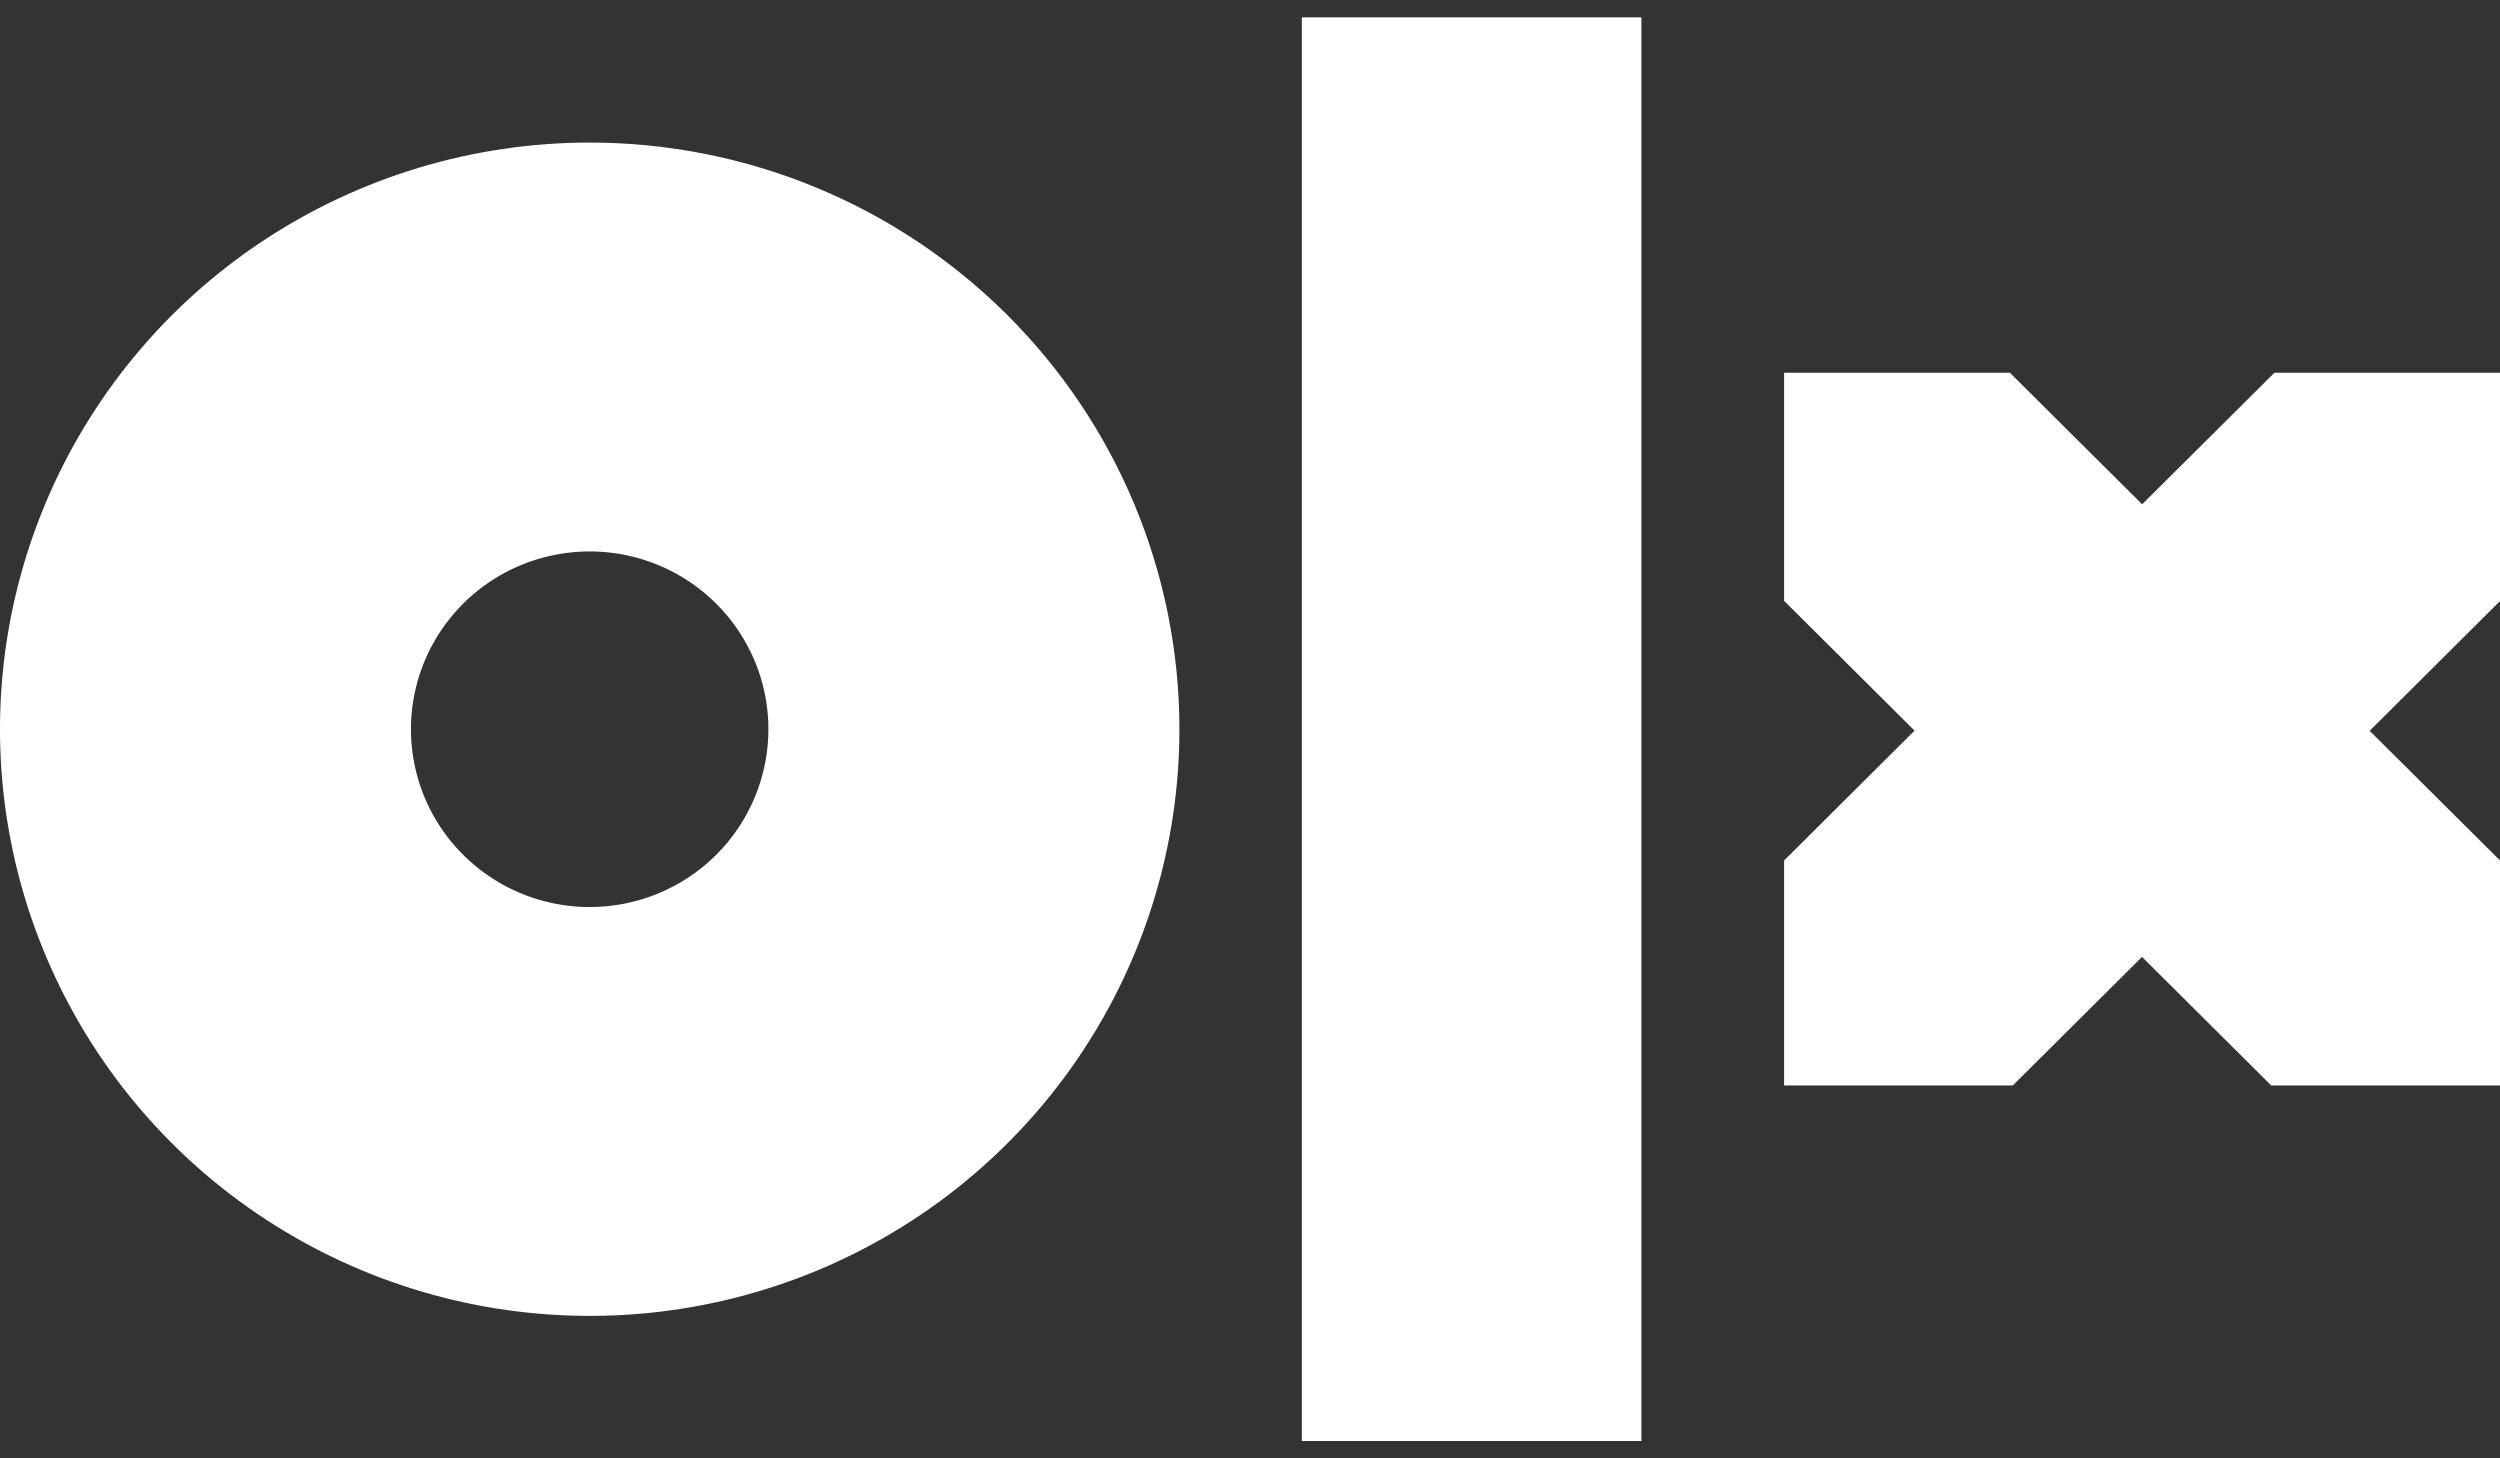 <svg width="72" height="42" viewBox="0 0 72 42" fill="none" xmlns="http://www.w3.org/2000/svg">
<rect x="0" y="0" width="72" height="42" fill="#333333" stroke="none"/>
<g id="OLX_Logo_Charcoal_RGB 1" clip-path="url(#clip0_1728_86)">
<path id="Logo" d="M47.272 41.502H37.493V0.5H47.272V41.502ZM33.967 21.002C33.967 24.344 32.971 27.61 31.105 30.389C29.239 33.167 26.586 35.333 23.483 36.612C20.38 37.891 16.965 38.225 13.67 37.573C10.376 36.921 7.35 35.312 4.974 32.949C2.599 30.586 0.982 27.576 0.326 24.298C-0.329 21.021 0.007 17.623 1.293 14.536C2.578 11.449 4.755 8.81 7.548 6.953C10.341 5.097 13.625 4.106 16.984 4.106C19.214 4.106 21.422 4.543 23.483 5.392C25.544 6.241 27.416 7.486 28.993 9.055C30.57 10.623 31.821 12.486 32.675 14.536C33.528 16.586 33.967 18.783 33.967 21.002ZM22.13 21.002C22.13 19.989 21.828 18.999 21.262 18.157C20.697 17.315 19.892 16.658 18.952 16.271C18.011 15.883 16.976 15.782 15.978 15.98C14.979 16.177 14.062 16.665 13.342 17.381C12.623 18.098 12.132 19.01 11.934 20.004C11.735 20.997 11.838 22.027 12.227 22.962C12.617 23.898 13.277 24.698 14.124 25.26C14.97 25.823 15.966 26.123 16.984 26.123C17.66 26.123 18.329 25.99 18.953 25.733C19.578 25.476 20.145 25.098 20.623 24.623C21.101 24.147 21.48 23.583 21.738 22.961C21.997 22.34 22.13 21.674 22.13 21.002ZM72.006 10.734H65.504L61.694 14.524L57.884 10.734H51.382V17.304L55.139 21.042L51.382 24.782V31.262H57.968L61.69 27.559L65.412 31.262H72.006V24.787L68.247 21.047L72.006 17.304V10.734Z" fill="white"/>
</g>
<defs>
<clipPath id="clip0_1728_86">
<rect width="72" height="41" fill="white" transform="translate(0 0.5)"/>
</clipPath>
</defs>
</svg>
